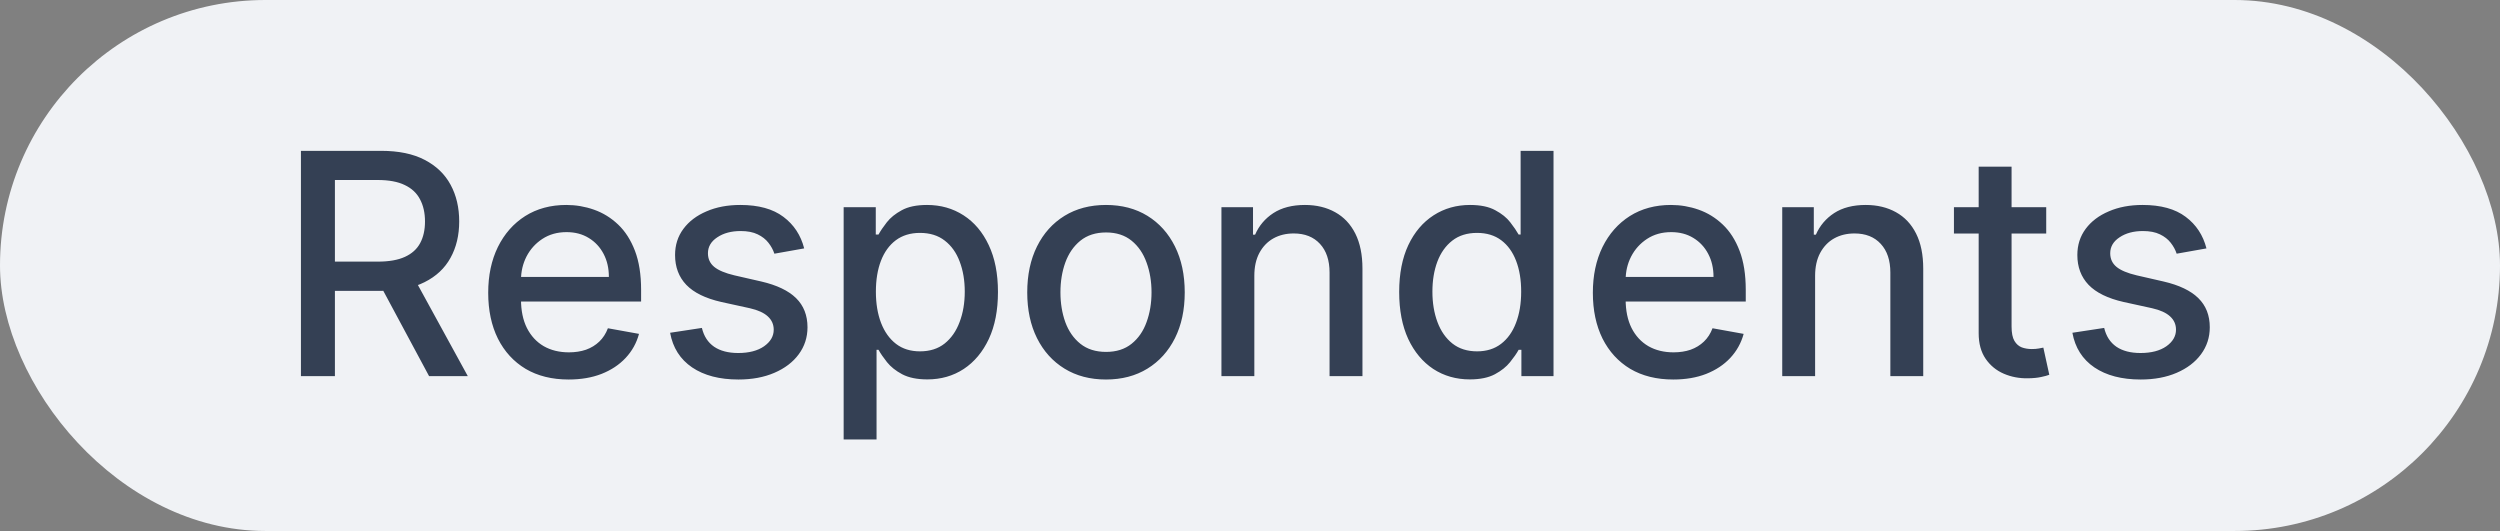<svg width="113" height="24" viewBox="0 0 113 24" fill="none" xmlns="http://www.w3.org/2000/svg">
<rect x="0" y="0" width="113" height="24" fill="#808080" stroke="none"/>
<rect width="113" height="24" rx="12" fill="#F0F2F5"/>
<path d="M13.602 17V6.818H17.231C18.02 6.818 18.675 6.954 19.195 7.226C19.719 7.498 20.11 7.874 20.368 8.354C20.627 8.832 20.756 9.384 20.756 10.01C20.756 10.633 20.625 11.182 20.363 11.655C20.105 12.126 19.714 12.492 19.19 12.754C18.67 13.016 18.015 13.147 17.226 13.147H14.477V11.825H17.087C17.584 11.825 17.989 11.753 18.3 11.611C18.615 11.468 18.845 11.261 18.991 10.989C19.137 10.718 19.21 10.391 19.21 10.01C19.21 9.625 19.135 9.292 18.986 9.011C18.84 8.729 18.61 8.513 18.295 8.364C17.984 8.212 17.574 8.136 17.067 8.136H15.138V17H13.602ZM18.628 12.406L21.144 17H19.394L16.928 12.406H18.628ZM25.702 17.154C24.949 17.154 24.301 16.993 23.758 16.672C23.218 16.347 22.8 15.891 22.505 15.305C22.213 14.715 22.067 14.024 22.067 13.232C22.067 12.449 22.213 11.76 22.505 11.163C22.8 10.567 23.211 10.101 23.738 9.766C24.268 9.432 24.888 9.264 25.597 9.264C26.028 9.264 26.446 9.335 26.85 9.478C27.254 9.62 27.617 9.844 27.939 10.149C28.26 10.454 28.514 10.85 28.7 11.337C28.885 11.821 28.978 12.41 28.978 13.102V13.629H22.908V12.516H27.521C27.521 12.124 27.442 11.778 27.283 11.477C27.123 11.172 26.9 10.931 26.611 10.756C26.326 10.58 25.992 10.492 25.607 10.492C25.189 10.492 24.825 10.595 24.513 10.8C24.205 11.003 23.966 11.268 23.797 11.596C23.632 11.921 23.549 12.274 23.549 12.655V13.525C23.549 14.035 23.638 14.47 23.817 14.827C24 15.185 24.253 15.459 24.578 15.648C24.903 15.833 25.282 15.926 25.716 15.926C25.998 15.926 26.255 15.886 26.487 15.807C26.719 15.724 26.92 15.601 27.089 15.439C27.258 15.277 27.387 15.076 27.477 14.837L28.883 15.091C28.771 15.505 28.569 15.868 28.277 16.18C27.988 16.488 27.626 16.728 27.188 16.901C26.754 17.07 26.258 17.154 25.702 17.154ZM36.349 11.228L35.002 11.467C34.946 11.294 34.856 11.13 34.734 10.974C34.614 10.819 34.452 10.691 34.246 10.592C34.041 10.492 33.784 10.443 33.476 10.443C33.055 10.443 32.704 10.537 32.422 10.726C32.14 10.912 31.999 11.152 31.999 11.447C31.999 11.702 32.094 11.907 32.283 12.063C32.472 12.219 32.777 12.347 33.197 12.446L34.411 12.724C35.113 12.887 35.637 13.137 35.982 13.475C36.326 13.813 36.499 14.252 36.499 14.793C36.499 15.25 36.366 15.658 36.101 16.016C35.839 16.37 35.473 16.649 35.002 16.851C34.535 17.053 33.993 17.154 33.377 17.154C32.521 17.154 31.824 16.972 31.284 16.607C30.743 16.239 30.412 15.717 30.289 15.041L31.726 14.822C31.815 15.197 31.999 15.48 32.278 15.673C32.556 15.861 32.919 15.956 33.367 15.956C33.854 15.956 34.243 15.855 34.535 15.653C34.827 15.447 34.972 15.197 34.972 14.902C34.972 14.663 34.883 14.463 34.704 14.3C34.528 14.138 34.258 14.015 33.894 13.932L32.601 13.649C31.888 13.487 31.361 13.228 31.02 12.874C30.682 12.519 30.513 12.07 30.513 11.526C30.513 11.075 30.639 10.681 30.891 10.343C31.143 10.005 31.491 9.741 31.935 9.553C32.379 9.36 32.888 9.264 33.461 9.264C34.286 9.264 34.936 9.443 35.41 9.801C35.884 10.156 36.197 10.631 36.349 11.228ZM38.133 19.864V9.364H39.585V10.602H39.709C39.795 10.443 39.919 10.258 40.082 10.05C40.244 9.841 40.47 9.659 40.758 9.503C41.046 9.344 41.428 9.264 41.901 9.264C42.518 9.264 43.068 9.42 43.552 9.732C44.036 10.043 44.416 10.492 44.691 11.079C44.969 11.665 45.108 12.371 45.108 13.197C45.108 14.022 44.971 14.73 44.696 15.32C44.42 15.906 44.043 16.359 43.562 16.677C43.081 16.992 42.533 17.149 41.916 17.149C41.452 17.149 41.073 17.071 40.778 16.916C40.486 16.76 40.258 16.577 40.092 16.369C39.926 16.16 39.799 15.974 39.709 15.812H39.62V19.864H38.133ZM39.59 13.182C39.59 13.719 39.668 14.189 39.823 14.594C39.979 14.998 40.205 15.315 40.5 15.543C40.794 15.769 41.156 15.881 41.583 15.881C42.028 15.881 42.399 15.764 42.697 15.528C42.995 15.29 43.221 14.967 43.373 14.559C43.529 14.151 43.607 13.692 43.607 13.182C43.607 12.678 43.531 12.226 43.378 11.825C43.229 11.424 43.004 11.107 42.702 10.875C42.404 10.643 42.031 10.527 41.583 10.527C41.153 10.527 40.788 10.638 40.49 10.86C40.195 11.082 39.971 11.392 39.818 11.79C39.666 12.188 39.59 12.652 39.59 13.182ZM49.99 17.154C49.274 17.154 48.65 16.99 48.116 16.662C47.582 16.334 47.168 15.875 46.873 15.285C46.578 14.695 46.431 14.005 46.431 13.217C46.431 12.425 46.578 11.732 46.873 11.139C47.168 10.545 47.582 10.085 48.116 9.756C48.65 9.428 49.274 9.264 49.99 9.264C50.706 9.264 51.331 9.428 51.865 9.756C52.398 10.085 52.812 10.545 53.108 11.139C53.403 11.732 53.55 12.425 53.55 13.217C53.55 14.005 53.403 14.695 53.108 15.285C52.812 15.875 52.398 16.334 51.865 16.662C51.331 16.99 50.706 17.154 49.99 17.154ZM49.995 15.906C50.459 15.906 50.844 15.784 51.149 15.538C51.454 15.293 51.679 14.967 51.825 14.559C51.974 14.151 52.049 13.702 52.049 13.212C52.049 12.724 51.974 12.277 51.825 11.869C51.679 11.458 51.454 11.129 51.149 10.88C50.844 10.631 50.459 10.507 49.995 10.507C49.528 10.507 49.14 10.631 48.832 10.88C48.527 11.129 48.3 11.458 48.151 11.869C48.005 12.277 47.932 12.724 47.932 13.212C47.932 13.702 48.005 14.151 48.151 14.559C48.3 14.967 48.527 15.293 48.832 15.538C49.14 15.784 49.528 15.906 49.995 15.906ZM56.696 12.466V17H55.209V9.364H56.636V10.607H56.731C56.906 10.202 57.181 9.877 57.556 9.632C57.934 9.387 58.409 9.264 58.983 9.264C59.503 9.264 59.959 9.374 60.35 9.592C60.741 9.808 61.044 10.129 61.26 10.557C61.475 10.984 61.583 11.513 61.583 12.143V17H60.096V12.322C60.096 11.768 59.952 11.336 59.664 11.024C59.375 10.709 58.979 10.552 58.476 10.552C58.131 10.552 57.824 10.626 57.556 10.776C57.291 10.925 57.08 11.143 56.924 11.432C56.772 11.717 56.696 12.062 56.696 12.466ZM66.435 17.149C65.819 17.149 65.268 16.992 64.784 16.677C64.304 16.359 63.926 15.906 63.651 15.32C63.379 14.73 63.243 14.022 63.243 13.197C63.243 12.371 63.381 11.665 63.656 11.079C63.934 10.492 64.316 10.043 64.799 9.732C65.283 9.42 65.832 9.264 66.445 9.264C66.919 9.264 67.3 9.344 67.588 9.503C67.88 9.659 68.106 9.841 68.265 10.05C68.427 10.258 68.553 10.443 68.642 10.602H68.732V6.818H70.219V17H68.767V15.812H68.642C68.553 15.974 68.424 16.16 68.255 16.369C68.089 16.577 67.86 16.76 67.569 16.916C67.277 17.071 66.899 17.149 66.435 17.149ZM66.763 15.881C67.191 15.881 67.552 15.769 67.847 15.543C68.145 15.315 68.371 14.998 68.523 14.594C68.679 14.189 68.757 13.719 68.757 13.182C68.757 12.652 68.681 12.188 68.528 11.79C68.376 11.392 68.152 11.082 67.857 10.86C67.562 10.638 67.197 10.527 66.763 10.527C66.316 10.527 65.943 10.643 65.645 10.875C65.346 11.107 65.121 11.424 64.969 11.825C64.819 12.226 64.745 12.678 64.745 13.182C64.745 13.692 64.821 14.151 64.974 14.559C65.126 14.967 65.351 15.29 65.65 15.528C65.951 15.764 66.322 15.881 66.763 15.881ZM75.631 17.154C74.879 17.154 74.231 16.993 73.687 16.672C73.147 16.347 72.73 15.891 72.435 15.305C72.143 14.715 71.997 14.024 71.997 13.232C71.997 12.449 72.143 11.76 72.435 11.163C72.73 10.567 73.141 10.101 73.668 9.766C74.198 9.432 74.818 9.264 75.527 9.264C75.958 9.264 76.375 9.335 76.78 9.478C77.184 9.62 77.547 9.844 77.868 10.149C78.19 10.454 78.444 10.85 78.629 11.337C78.815 11.821 78.908 12.41 78.908 13.102V13.629H72.837V12.516H77.451C77.451 12.124 77.371 11.778 77.212 11.477C77.053 11.172 76.829 10.931 76.541 10.756C76.256 10.58 75.921 10.492 75.537 10.492C75.119 10.492 74.755 10.595 74.443 10.8C74.135 11.003 73.896 11.268 73.727 11.596C73.561 11.921 73.479 12.274 73.479 12.655V13.525C73.479 14.035 73.568 14.47 73.747 14.827C73.929 15.185 74.183 15.459 74.508 15.648C74.832 15.833 75.212 15.926 75.646 15.926C75.928 15.926 76.185 15.886 76.417 15.807C76.649 15.724 76.849 15.601 77.018 15.439C77.187 15.277 77.317 15.076 77.406 14.837L78.813 15.091C78.7 15.505 78.498 15.868 78.207 16.18C77.918 16.488 77.555 16.728 77.118 16.901C76.684 17.07 76.188 17.154 75.631 17.154ZM82.043 12.466V17H80.557V9.364H81.984V10.607H82.078C82.254 10.202 82.529 9.877 82.903 9.632C83.281 9.387 83.757 9.264 84.33 9.264C84.851 9.264 85.306 9.374 85.698 9.592C86.089 9.808 86.392 10.129 86.607 10.557C86.823 10.984 86.93 11.513 86.93 12.143V17H85.444V12.322C85.444 11.768 85.3 11.336 85.011 11.024C84.723 10.709 84.327 10.552 83.823 10.552C83.478 10.552 83.172 10.626 82.903 10.776C82.638 10.925 82.428 11.143 82.272 11.432C82.12 11.717 82.043 12.062 82.043 12.466ZM92.489 9.364V10.557H88.318V9.364H92.489ZM89.436 7.534H90.923V14.758C90.923 15.046 90.966 15.263 91.052 15.409C91.138 15.552 91.249 15.649 91.385 15.702C91.524 15.752 91.675 15.777 91.837 15.777C91.957 15.777 92.061 15.769 92.151 15.752C92.24 15.736 92.31 15.722 92.359 15.712L92.628 16.94C92.542 16.974 92.419 17.007 92.26 17.04C92.101 17.076 91.902 17.096 91.663 17.099C91.272 17.106 90.908 17.037 90.57 16.891C90.232 16.745 89.958 16.519 89.749 16.215C89.541 15.91 89.436 15.527 89.436 15.066V7.534ZM99.732 11.228L98.385 11.467C98.329 11.294 98.239 11.13 98.117 10.974C97.997 10.819 97.835 10.691 97.629 10.592C97.424 10.492 97.167 10.443 96.859 10.443C96.438 10.443 96.087 10.537 95.805 10.726C95.523 10.912 95.382 11.152 95.382 11.447C95.382 11.702 95.477 11.907 95.666 12.063C95.855 12.219 96.159 12.347 96.58 12.446L97.793 12.724C98.496 12.887 99.02 13.137 99.364 13.475C99.709 13.813 99.882 14.252 99.882 14.793C99.882 15.25 99.749 15.658 99.484 16.016C99.222 16.37 98.856 16.649 98.385 16.851C97.918 17.053 97.376 17.154 96.759 17.154C95.904 17.154 95.207 16.972 94.666 16.607C94.126 16.239 93.795 15.717 93.672 15.041L95.109 14.822C95.198 15.197 95.382 15.48 95.661 15.673C95.939 15.861 96.302 15.956 96.749 15.956C97.237 15.956 97.626 15.855 97.918 15.653C98.209 15.447 98.355 15.197 98.355 14.902C98.355 14.663 98.266 14.463 98.087 14.3C97.911 14.138 97.641 14.015 97.276 13.932L95.984 13.649C95.271 13.487 94.744 13.228 94.403 12.874C94.065 12.519 93.896 12.07 93.896 11.526C93.896 11.075 94.022 10.681 94.273 10.343C94.525 10.005 94.873 9.741 95.318 9.553C95.762 9.36 96.27 9.264 96.844 9.264C97.669 9.264 98.319 9.443 98.793 9.801C99.267 10.156 99.58 10.631 99.732 11.228Z" fill="#344054"/>
</svg>

